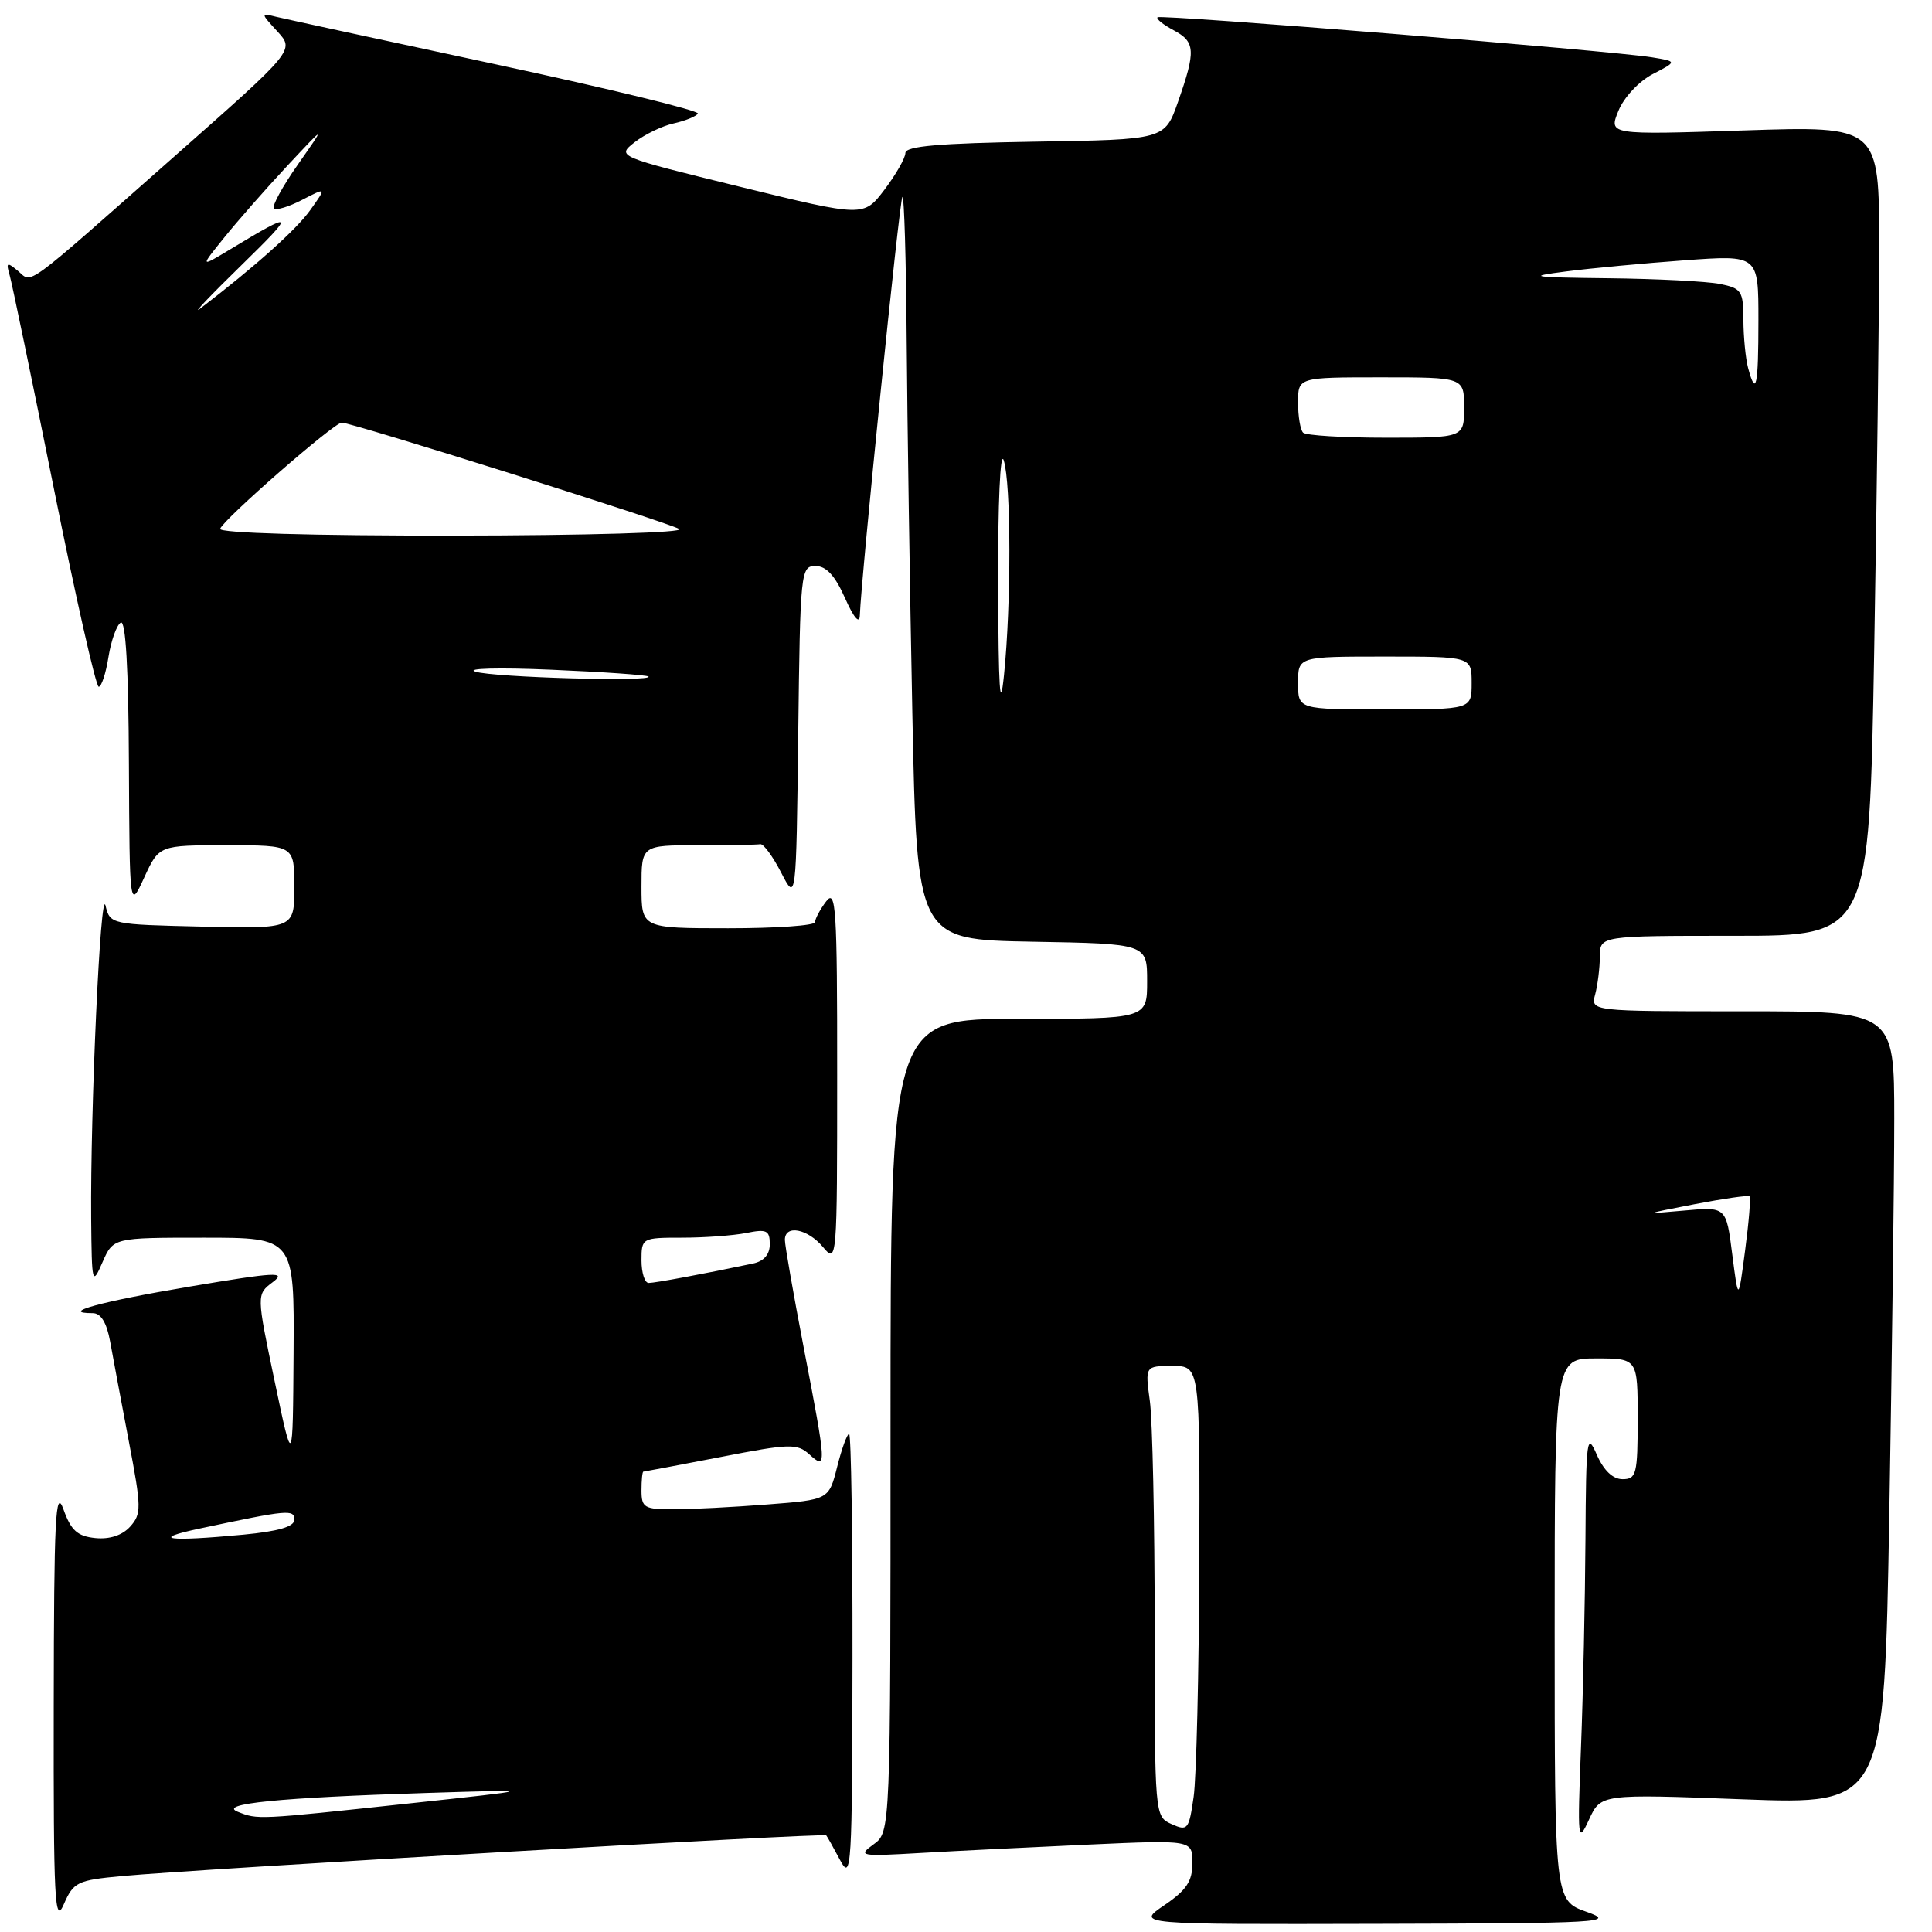 <?xml version="1.0" encoding="UTF-8" standalone="no"?>
<!DOCTYPE svg PUBLIC "-//W3C//DTD SVG 1.1//EN" "http://www.w3.org/Graphics/SVG/1.1/DTD/svg11.dtd" >
<svg xmlns="http://www.w3.org/2000/svg" xmlns:xlink="http://www.w3.org/1999/xlink" version="1.1" viewBox="0 0 256 256">
 <g >
 <path fill="currentColor"
d=" M 16.16 248.59 C 26.07 247.66 109.20 242.86 109.48 243.20 C 109.62 243.36 110.45 244.85 111.33 246.50 C 112.82 249.30 112.92 247.56 112.96 219.75 C 112.98 203.39 112.78 190.00 112.51 190.00 C 112.25 190.00 111.53 191.96 110.93 194.36 C 109.83 198.72 109.83 198.72 101.67 199.35 C 97.18 199.70 91.59 199.99 89.25 199.99 C 85.38 200.00 85.00 199.78 85.00 197.50 C 85.00 196.12 85.11 195.00 85.25 195.00 C 85.39 194.99 89.99 194.12 95.49 193.06 C 104.64 191.28 105.62 191.25 107.24 192.71 C 109.57 194.83 109.55 194.40 106.49 178.54 C 105.12 171.42 104.00 165.00 104.00 164.29 C 104.00 162.23 107.01 162.80 109.06 165.25 C 110.90 167.46 110.93 167.09 110.93 142.50 C 110.94 120.30 110.77 117.72 109.47 119.44 C 108.66 120.51 108.00 121.75 108.00 122.19 C 108.00 122.64 102.83 123.00 96.50 123.00 C 85.00 123.00 85.00 123.00 85.00 117.50 C 85.00 112.00 85.00 112.00 92.50 112.00 C 96.62 112.00 100.34 111.94 100.75 111.86 C 101.16 111.79 102.40 113.47 103.50 115.61 C 105.50 119.50 105.50 119.50 105.77 97.25 C 106.03 75.68 106.10 75.00 108.06 75.00 C 109.48 75.00 110.65 76.27 111.97 79.25 C 113.13 81.86 113.89 82.75 113.93 81.56 C 114.12 76.39 119.19 26.47 119.57 26.10 C 119.81 25.86 120.06 34.40 120.14 45.08 C 120.22 55.76 120.56 78.00 120.89 94.50 C 121.50 124.50 121.50 124.50 136.75 124.78 C 152.00 125.05 152.00 125.05 152.00 130.03 C 152.00 135.00 152.00 135.00 135.00 135.00 C 118.00 135.00 118.00 135.00 118.00 188.88 C 118.00 242.76 118.00 242.76 115.75 244.39 C 113.62 245.94 113.94 246.00 122.00 245.53 C 126.67 245.26 136.69 244.76 144.25 244.42 C 158.00 243.80 158.00 243.80 158.00 246.86 C 158.00 249.28 157.21 250.46 154.27 252.46 C 150.54 255.00 150.54 255.00 182.52 254.92 C 212.26 254.85 214.20 254.74 210.25 253.34 C 206.00 251.83 206.00 251.83 206.00 215.92 C 206.00 180.00 206.00 180.00 211.50 180.00 C 217.00 180.00 217.00 180.00 217.00 188.00 C 217.00 195.33 216.83 196.00 215.00 196.00 C 213.71 196.00 212.51 194.86 211.58 192.75 C 210.27 189.74 210.16 190.57 210.08 204.00 C 210.03 211.97 209.77 224.35 209.49 231.50 C 209.01 243.89 209.06 244.34 210.55 241.11 C 212.12 237.71 212.12 237.71 230.90 238.42 C 249.67 239.12 249.67 239.12 250.34 200.81 C 250.70 179.74 251.00 156.09 251.00 148.25 C 251.00 134.00 251.00 134.00 230.88 134.00 C 210.77 134.00 210.77 134.00 211.37 131.75 C 211.70 130.51 211.98 128.26 211.99 126.75 C 212.00 124.00 212.00 124.00 229.84 124.00 C 247.68 124.00 247.68 124.00 248.34 86.34 C 248.70 65.62 249.00 41.48 249.00 32.68 C 249.00 16.69 249.00 16.69 231.08 17.28 C 213.15 17.87 213.15 17.87 214.45 14.68 C 215.18 12.89 217.17 10.77 218.99 9.82 C 222.24 8.14 222.24 8.14 218.87 7.59 C 213.41 6.71 153.78 1.88 153.38 2.29 C 153.17 2.50 154.13 3.27 155.50 4.00 C 158.40 5.55 158.47 6.71 156.09 13.50 C 154.33 18.50 154.33 18.50 137.16 18.77 C 124.44 18.98 119.99 19.36 119.97 20.27 C 119.96 20.95 118.71 23.13 117.20 25.13 C 114.45 28.76 114.45 28.76 98.07 24.75 C 81.70 20.73 81.70 20.73 84.10 18.84 C 85.42 17.81 87.75 16.68 89.27 16.35 C 90.79 16.01 92.23 15.43 92.47 15.05 C 92.70 14.67 80.71 11.75 65.82 8.55 C 50.93 5.36 37.79 2.51 36.62 2.23 C 34.52 1.71 34.52 1.73 36.77 4.18 C 39.03 6.66 39.03 6.66 23.27 20.58 C 2.69 38.75 4.35 37.54 2.36 35.88 C 0.91 34.68 0.78 34.76 1.29 36.51 C 1.60 37.60 4.24 50.31 7.14 64.75 C 10.04 79.19 12.71 91.00 13.08 91.00 C 13.44 91.00 14.03 89.23 14.37 87.06 C 14.72 84.89 15.45 82.84 16.00 82.50 C 16.65 82.10 17.03 88.63 17.08 101.19 C 17.17 120.50 17.17 120.50 19.12 116.25 C 21.08 112.00 21.08 112.00 30.04 112.00 C 39.00 112.00 39.00 112.00 39.00 117.53 C 39.00 123.06 39.00 123.06 26.79 122.78 C 14.70 122.50 14.58 122.48 13.98 120.00 C 13.32 117.27 11.96 147.01 12.08 161.50 C 12.16 170.17 12.22 170.38 13.58 167.25 C 15.01 164.00 15.01 164.00 27.00 164.00 C 39.00 164.00 39.00 164.00 38.90 179.25 C 38.80 194.50 38.80 194.50 36.39 183.01 C 33.98 171.52 33.98 171.52 36.14 169.89 C 38.02 168.48 36.58 168.55 25.14 170.48 C 13.40 172.45 7.74 174.00 12.29 174.00 C 13.37 174.00 14.13 175.24 14.59 177.75 C 14.96 179.81 16.08 185.77 17.07 190.99 C 18.75 199.78 18.76 200.60 17.24 202.29 C 16.20 203.44 14.53 203.99 12.63 203.80 C 10.26 203.56 9.41 202.80 8.41 200.00 C 7.35 197.05 7.15 201.09 7.12 226.00 C 7.08 251.88 7.25 255.11 8.45 252.34 C 9.74 249.38 10.24 249.14 16.16 248.59 Z  M 155.25 241.71 C 153.00 240.70 153.00 240.66 153.00 215.49 C 153.00 201.62 152.71 188.19 152.36 185.64 C 151.73 181.00 151.73 181.00 155.36 181.00 C 159.00 181.00 159.00 181.00 158.91 207.25 C 158.86 221.69 158.53 235.57 158.16 238.11 C 157.54 242.44 157.37 242.66 155.25 241.71 Z  M 31.50 240.07 C 28.82 239.01 37.08 238.19 56.50 237.58 C 71.50 237.11 71.50 237.11 54.00 238.99 C 33.99 241.14 34.18 241.13 31.50 240.07 Z  M 26.50 202.53 C 38.22 200.04 39.00 199.97 39.00 201.38 C 39.00 202.29 36.88 202.91 32.25 203.35 C 22.16 204.30 19.75 203.96 26.50 202.53 Z  M 229.53 166.19 C 228.73 159.89 228.73 159.89 223.11 160.41 C 217.72 160.90 217.78 160.87 224.50 159.57 C 228.35 158.83 231.65 158.35 231.82 158.52 C 232.00 158.68 231.74 161.89 231.24 165.66 C 230.34 172.50 230.34 172.50 229.53 166.19 Z  M 85.00 167.00 C 85.00 164.04 85.07 164.00 90.38 164.00 C 93.33 164.00 97.16 163.72 98.88 163.38 C 101.58 162.83 102.00 163.03 102.00 164.86 C 102.00 166.23 101.22 167.13 99.75 167.43 C 93.31 168.79 86.79 170.00 85.95 170.00 C 85.43 170.00 85.00 168.65 85.00 167.00 Z  M 132.26 77.50 C 132.22 66.66 132.54 59.57 133.00 61.00 C 133.98 64.08 134.00 80.05 133.03 89.50 C 132.51 94.59 132.30 91.32 132.26 77.50 Z  M 172.00 90.50 C 172.00 87.00 172.00 87.00 183.50 87.00 C 195.00 87.00 195.00 87.00 195.00 90.50 C 195.00 94.00 195.00 94.00 183.50 94.00 C 172.00 94.00 172.00 94.00 172.00 90.50 Z  M 63.00 89.00 C 61.62 88.56 66.12 88.44 73.00 88.74 C 79.88 89.03 85.69 89.44 85.92 89.64 C 86.76 90.37 65.41 89.77 63.00 89.00 Z  M 29.17 70.07 C 29.63 68.78 44.27 56.00 45.29 56.00 C 46.61 56.00 88.34 69.15 90.00 70.09 C 90.85 70.57 77.90 70.95 60.17 70.97 C 41.29 70.99 28.97 70.63 29.17 70.07 Z  M 172.67 57.33 C 172.30 56.97 172.00 55.17 172.00 53.33 C 172.00 50.00 172.00 50.00 183.00 50.00 C 194.00 50.00 194.00 50.00 194.00 54.00 C 194.00 58.00 194.00 58.00 183.67 58.00 C 177.98 58.00 173.03 57.70 172.67 57.33 Z  M 231.63 48.75 C 231.30 47.51 231.02 44.64 231.01 42.38 C 231.00 38.56 230.77 38.20 227.88 37.62 C 226.16 37.28 219.52 36.94 213.12 36.87 C 202.81 36.75 202.18 36.65 207.50 35.97 C 210.80 35.54 217.89 34.88 223.25 34.49 C 233.00 33.78 233.00 33.78 233.00 42.39 C 233.00 51.22 232.69 52.69 231.63 48.75 Z  M 32.00 35.13 C 39.25 28.05 39.10 27.84 30.50 33.04 C 26.50 35.45 26.50 35.45 29.71 31.48 C 31.47 29.29 35.22 25.02 38.04 22.00 C 43.18 16.50 43.18 16.50 39.47 21.80 C 37.43 24.71 36.00 27.33 36.29 27.62 C 36.58 27.91 38.27 27.40 40.04 26.48 C 43.27 24.81 43.27 24.81 41.13 27.81 C 39.29 30.41 33.80 35.32 26.50 40.91 C 25.40 41.76 27.88 39.15 32.00 35.13 Z "/>
</g>
</svg>